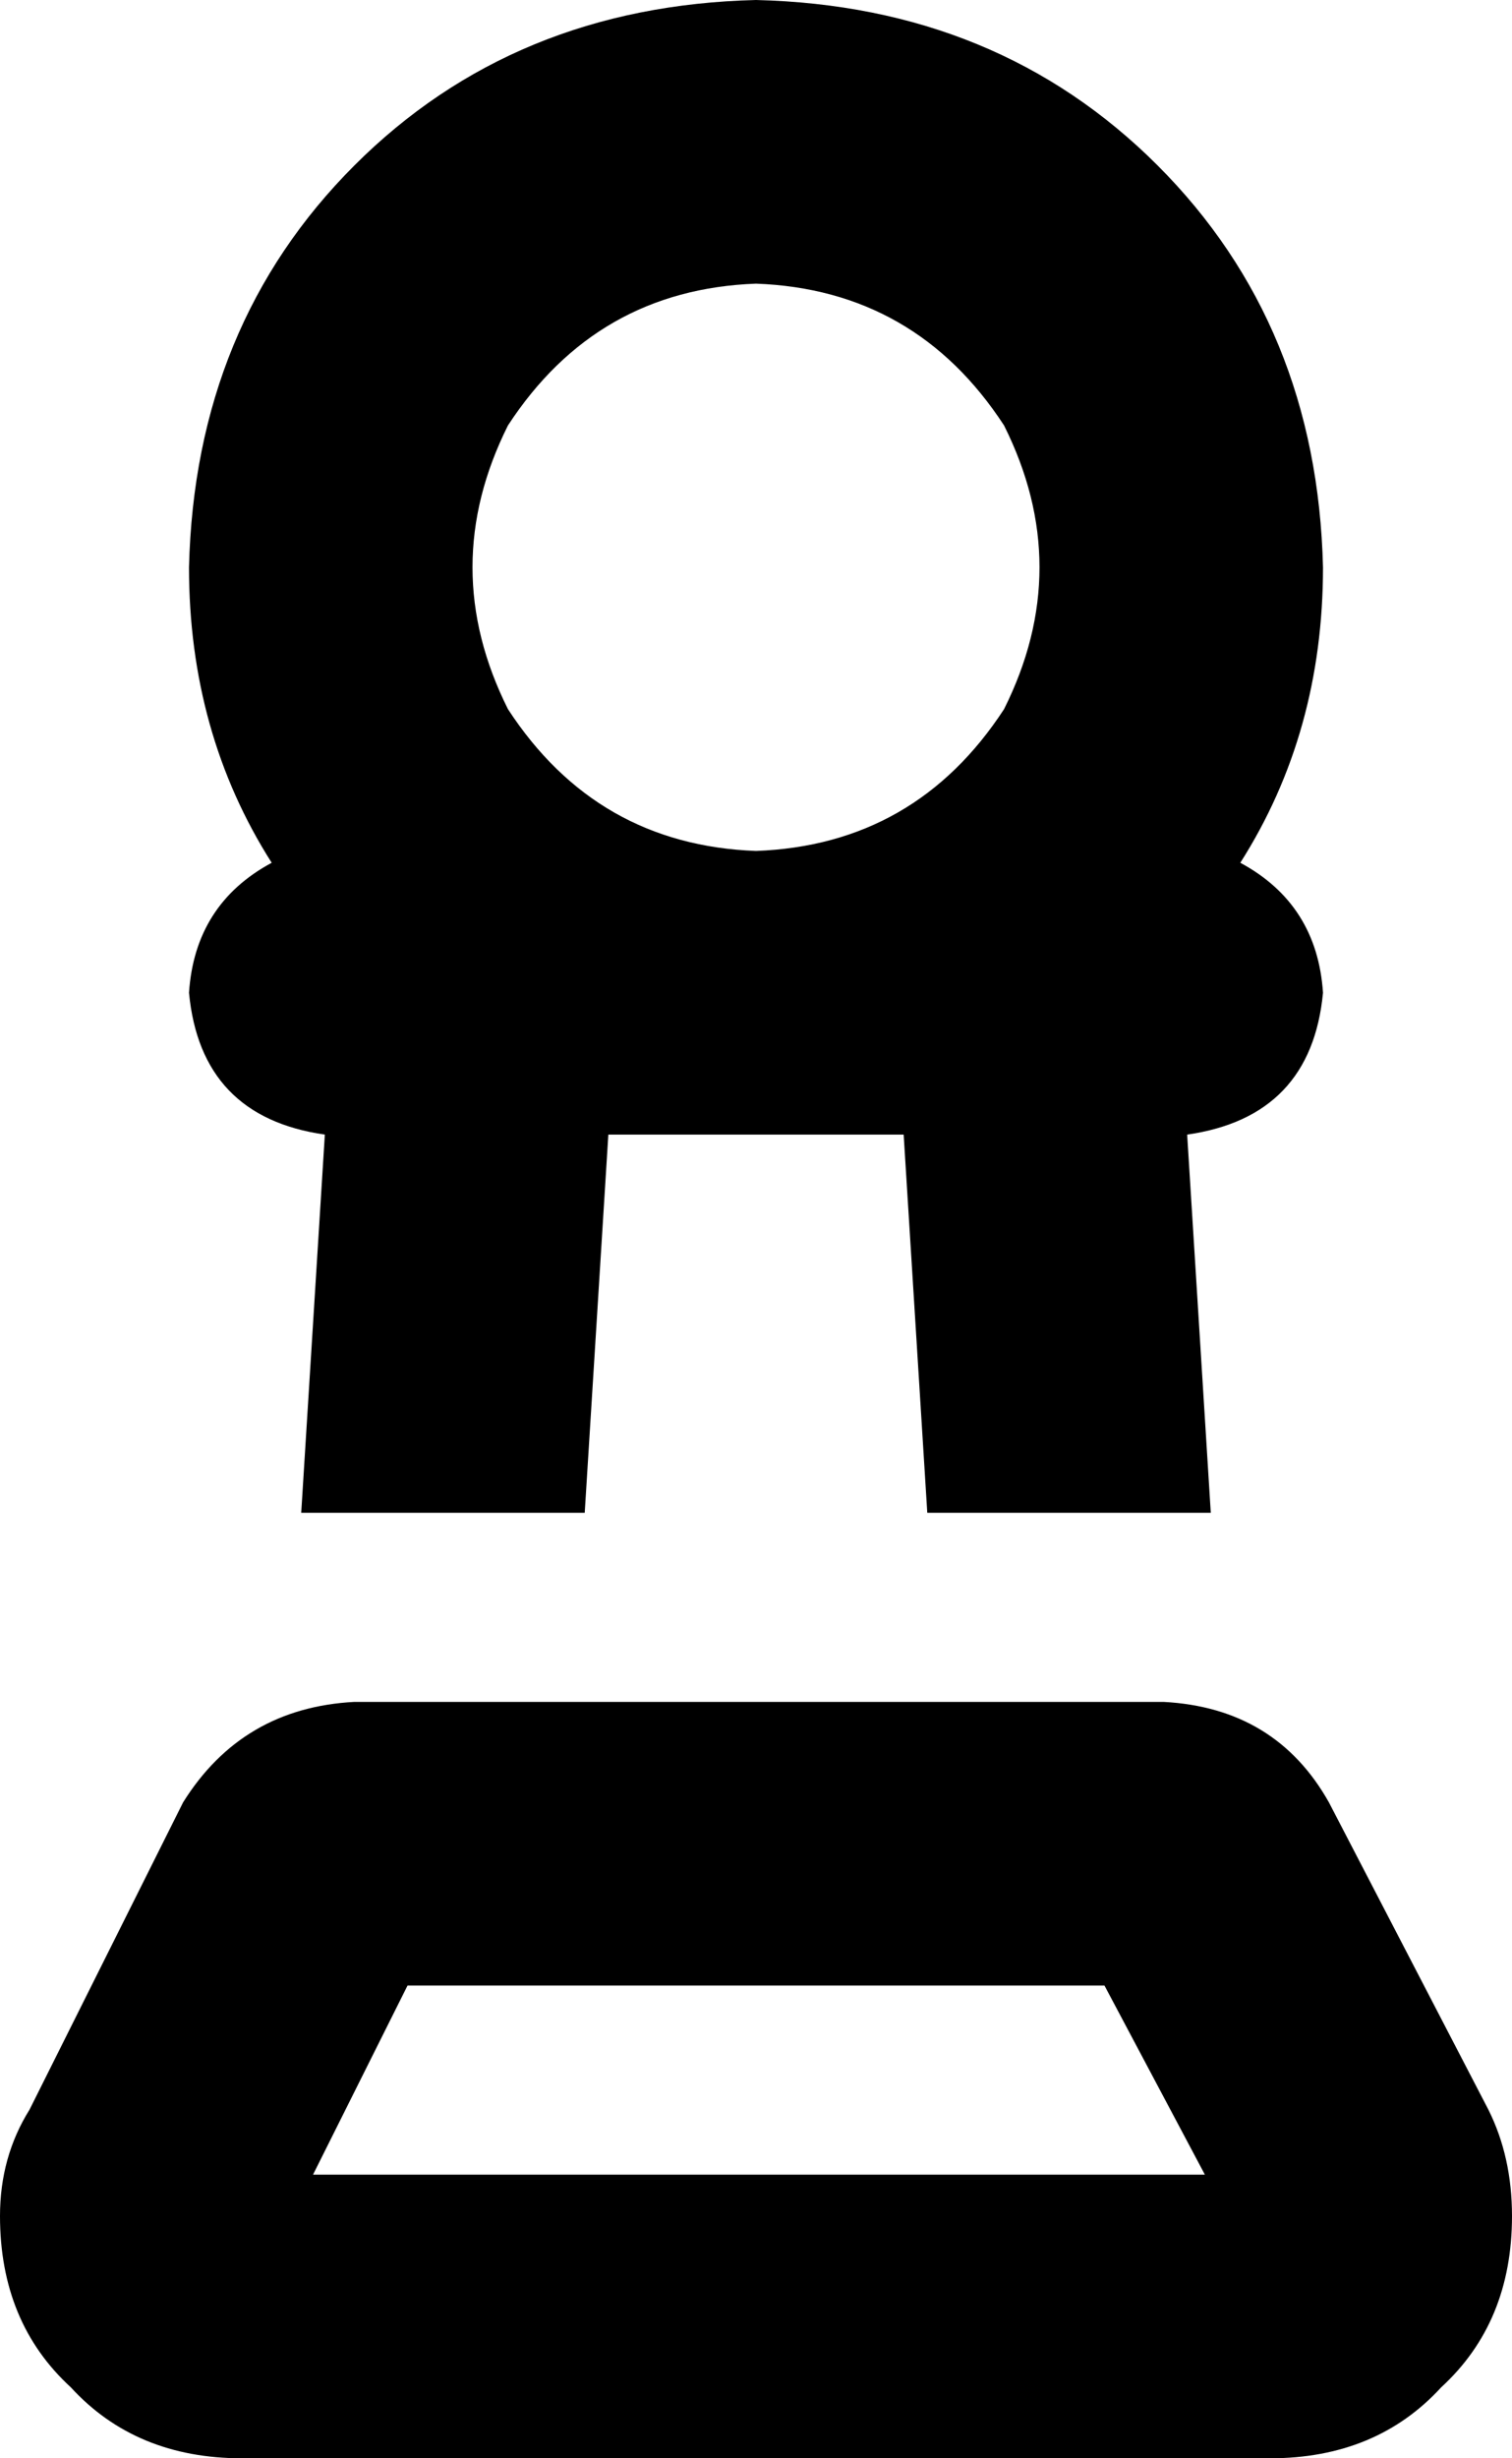<svg xmlns="http://www.w3.org/2000/svg" viewBox="0 0 256 416">
  <path d="M 128 48 Q 155 49 170 72 Q 182 96 170 120 Q 155 143 128 144 Q 101 143 86 120 Q 74 96 86 72 Q 101 49 128 48 L 128 48 Z M 201 192 Q 222 189 224 168 Q 223 153 210 146 Q 224 124 224 96 Q 223 55 196 28 Q 169 1 128 0 Q 87 1 60 28 Q 33 55 32 96 Q 32 124 46 146 Q 33 153 32 168 Q 34 189 55 192 L 51 256 L 51 256 L 99 256 L 99 256 L 103 192 L 103 192 L 128 192 L 153 192 L 157 256 L 157 256 L 205 256 L 205 256 L 201 192 L 201 192 Z M 53 368 L 69 336 L 53 368 L 69 336 L 187 336 L 187 336 L 204 368 L 204 368 L 53 368 L 53 368 Z M 197 288 L 60 288 L 197 288 L 60 288 Q 41 289 31 305 L 5 357 L 5 357 Q 0 365 0 375 Q 0 393 12 404 Q 23 416 41 416 L 215 416 L 215 416 Q 233 416 244 404 Q 256 393 256 375 Q 256 365 252 357 L 225 305 L 225 305 Q 216 289 197 288 L 197 288 Z" />
</svg>